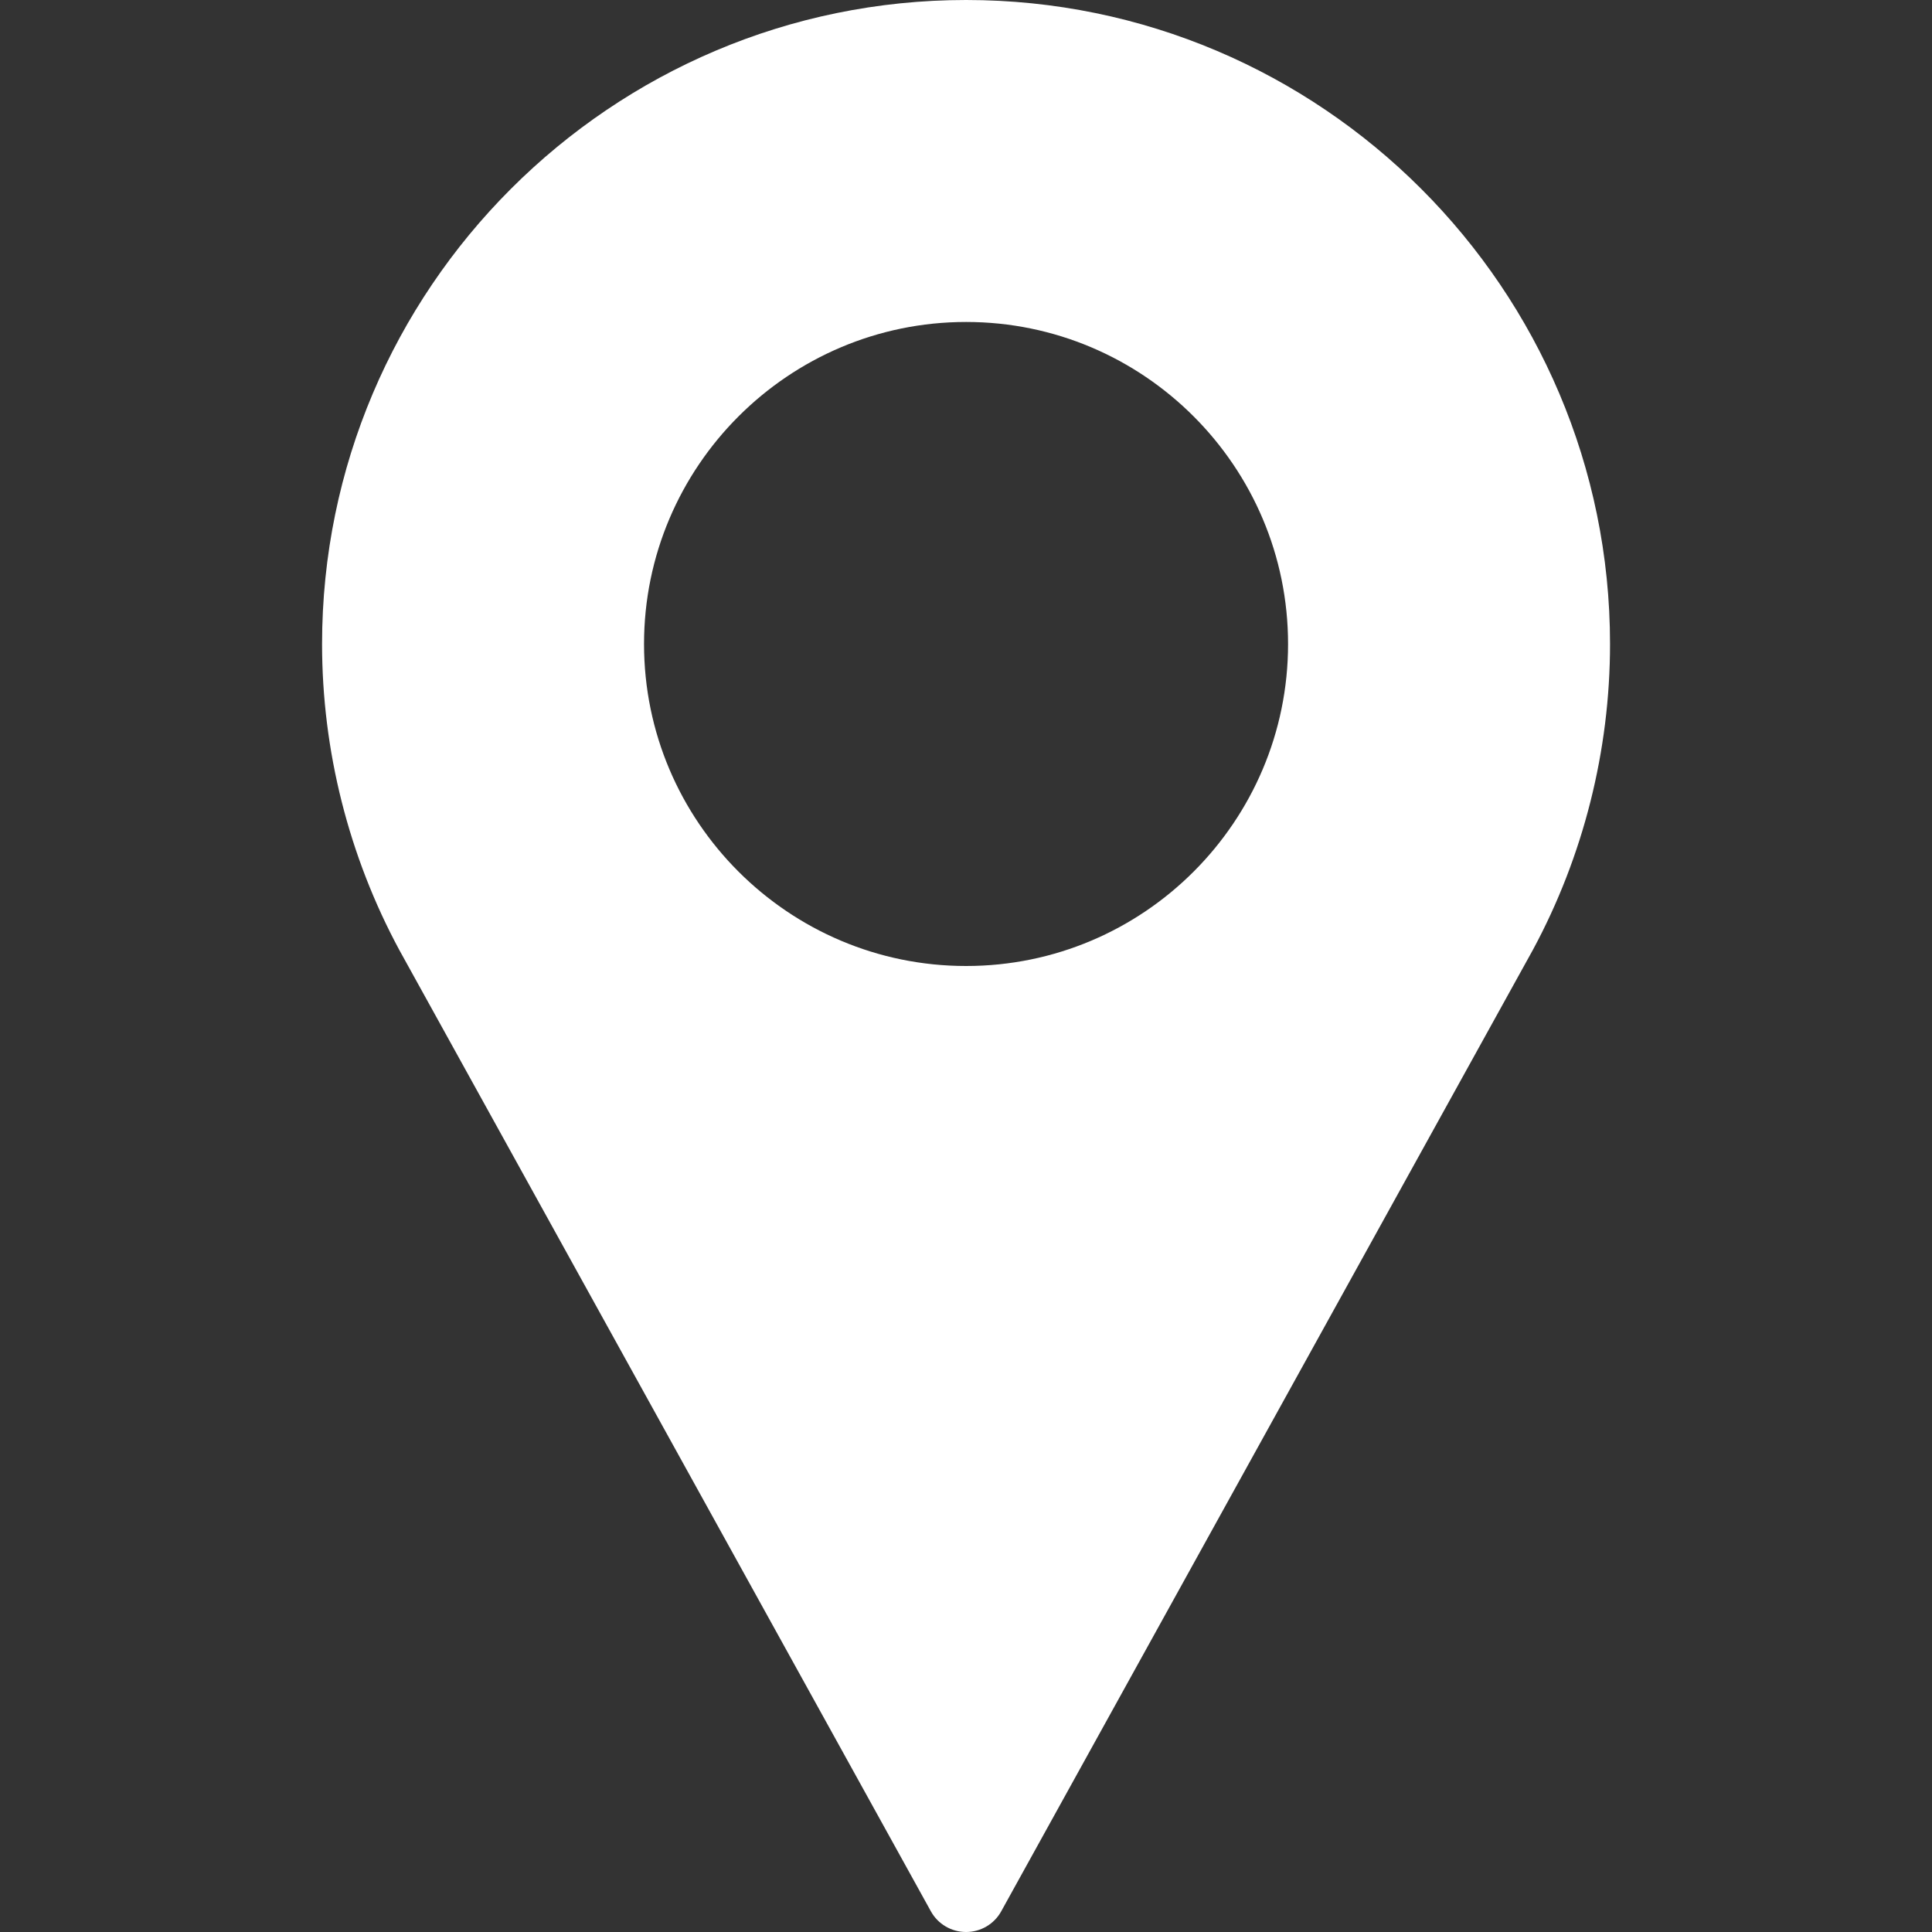 <svg width="20" height="20" viewBox="0 0 20 20" fill="none" xmlns="http://www.w3.org/2000/svg">
<rect x="0" y="0" width="20" height="20" fill="#333333" stroke="none"/>
<path d="M10.001 0C6.325 0 3.334 2.991 3.334 6.667C3.334 7.77 3.61 8.864 4.134 9.835L9.636 19.785C9.709 19.918 9.849 20 10.001 20C10.152 20 10.292 19.918 10.365 19.785L15.869 9.832C16.391 8.864 16.667 7.77 16.667 6.667C16.667 2.991 13.677 0 10.001 0ZM10.001 10C8.163 10 6.667 8.505 6.667 6.667C6.667 4.829 8.163 3.333 10.001 3.333C11.839 3.333 13.334 4.829 13.334 6.667C13.334 8.505 11.839 10 10.001 10Z" fill="white"/>
</svg>
